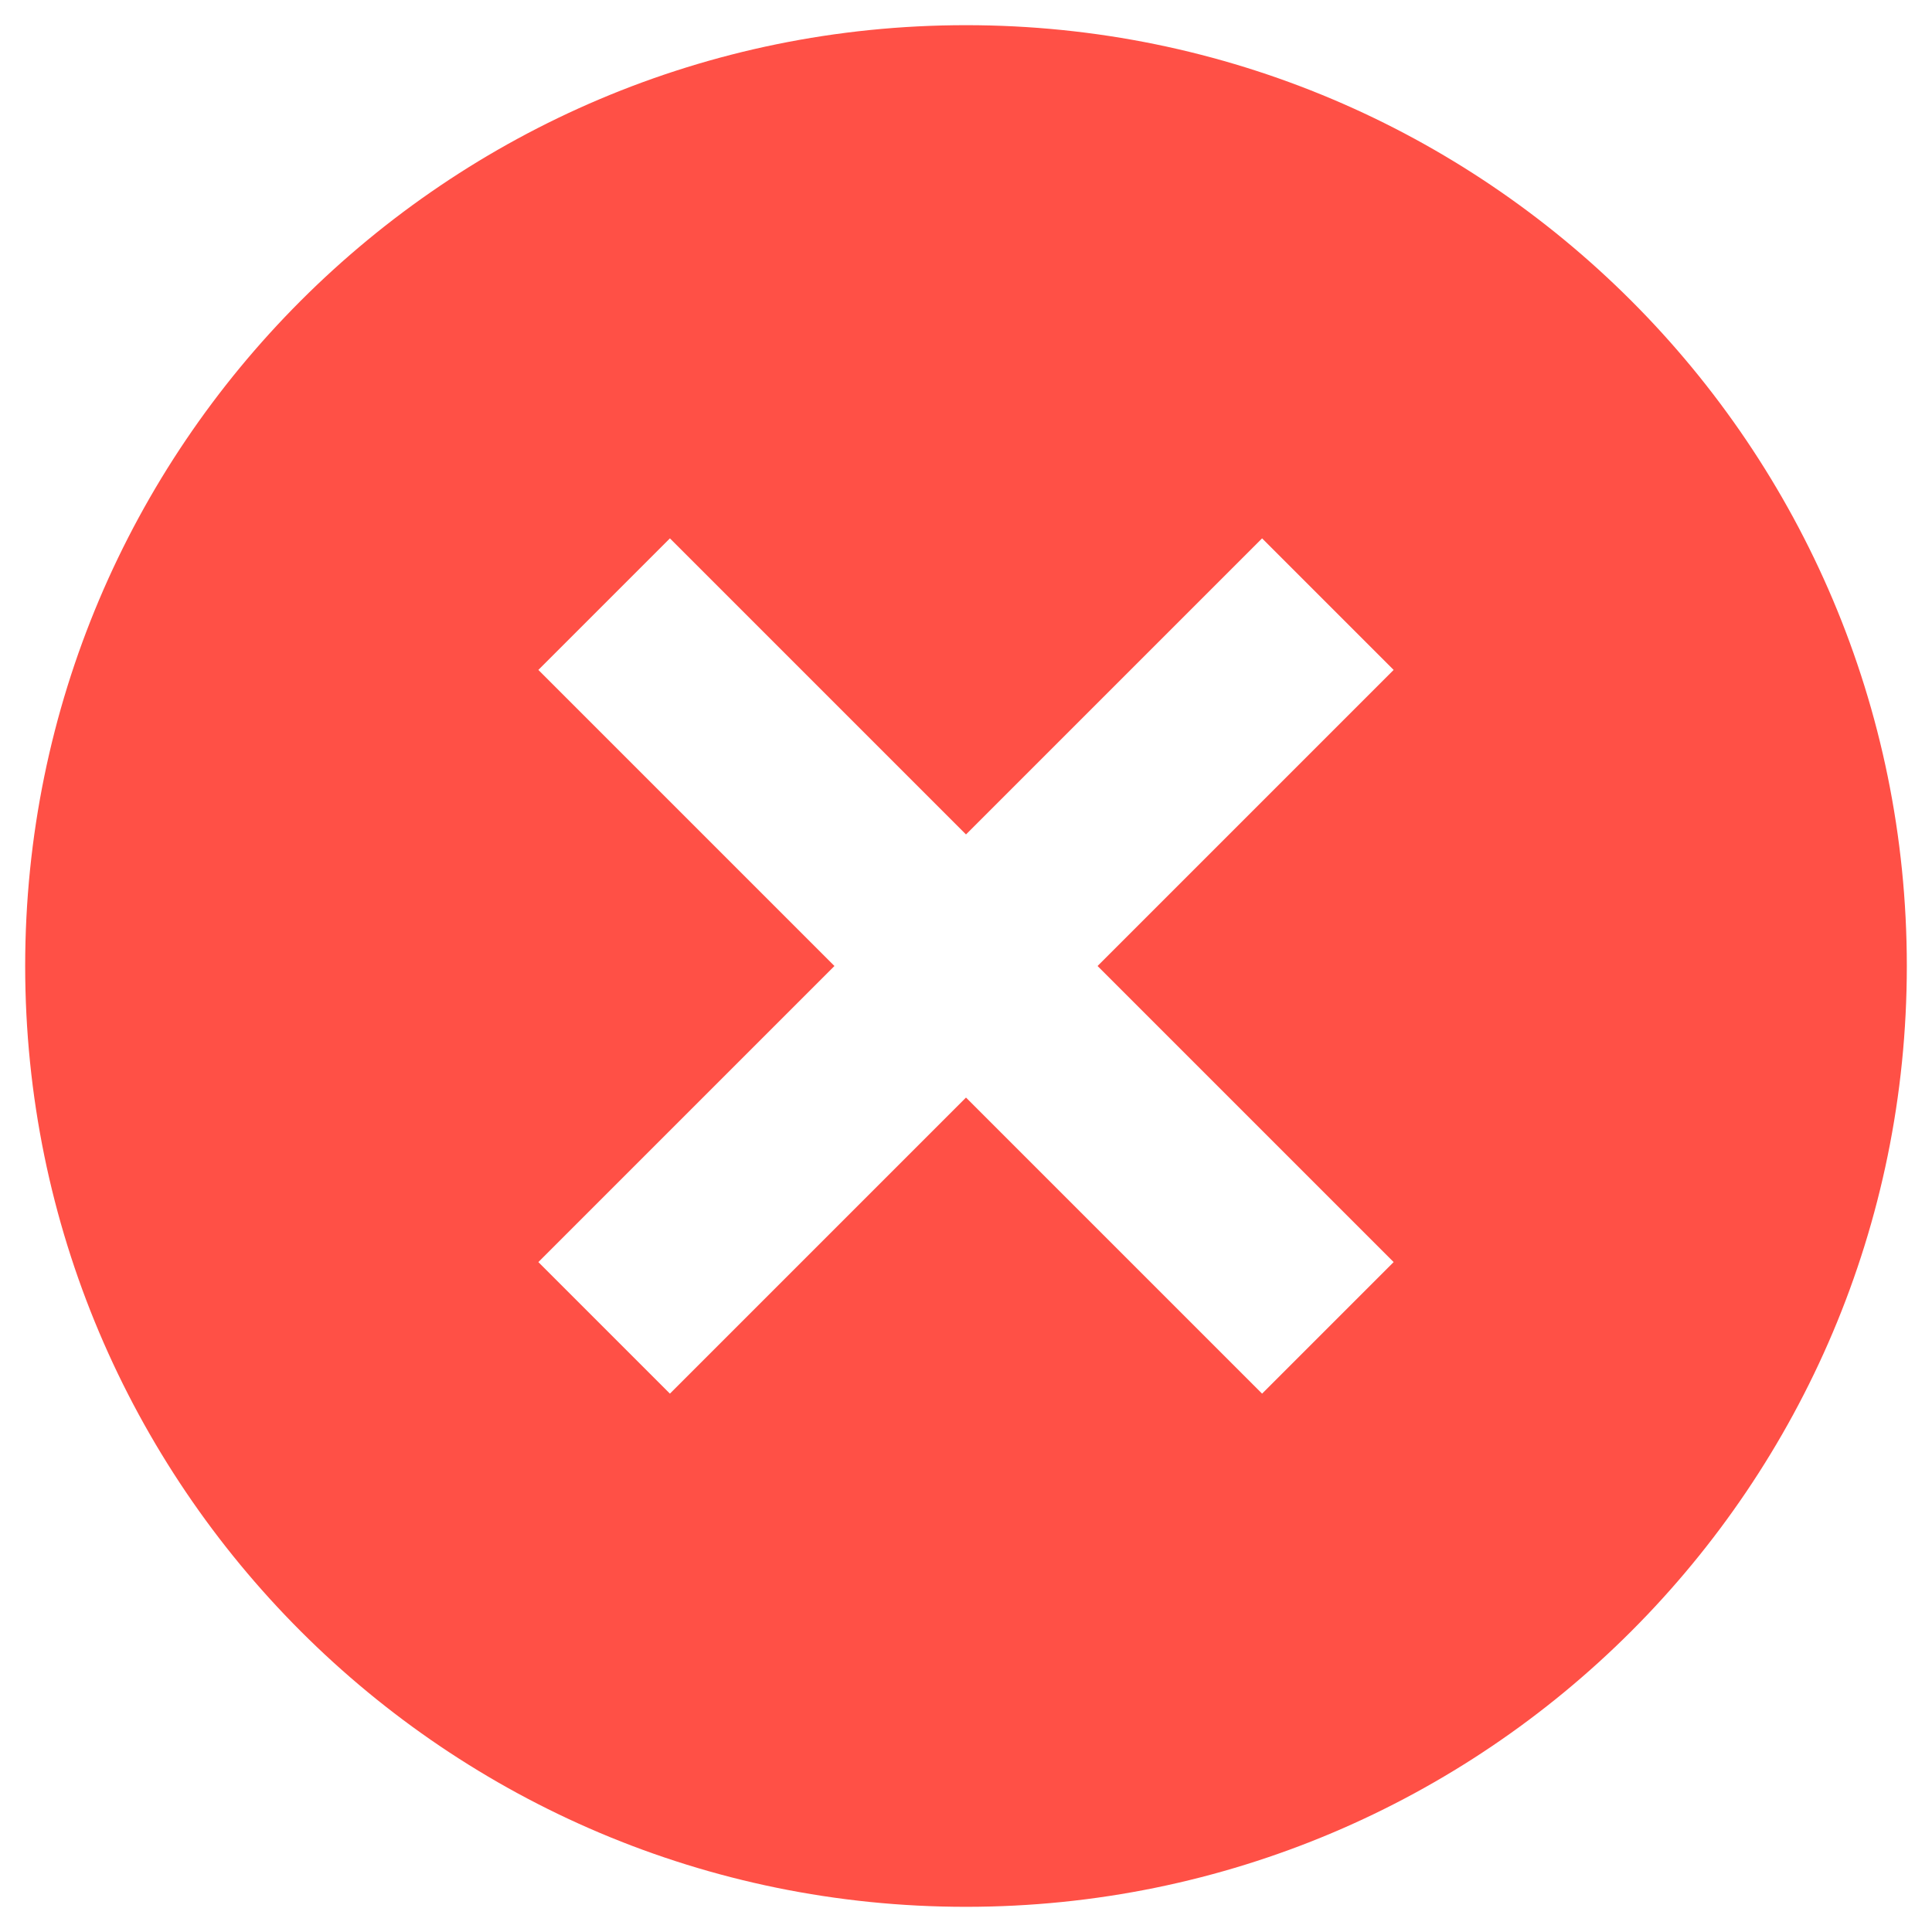 <?xml version="1.0" encoding="UTF-8"?>
<svg width="32px" height="32px" viewBox="0 0 32 32" version="1.1" xmlns="http://www.w3.org/2000/svg" xmlns:xlink="http://www.w3.org/1999/xlink">
    <!-- Generator: Sketch 54 (76480) - https://sketchapp.com -->
    <title>icon/error_solid/blue</title>
    <desc>Created with Sketch.</desc>
    <g id="页面1" stroke="none" stroke-width="1" fill="none" fill-rule="evenodd">
        <g id="报价单详情" transform="translate(-33, -608)" fill-rule="nonzero">
            <g id="编组" transform="translate(0, 581)">
                <g id="icon/error_solid/blue" transform="translate(32, 26)">
                    <g id="error">
                        <rect id="Rectangle" x="0" y="0" width="34" height="34"></rect>
                        <path d="M17,32.583 C8.394,32.583 1.417,25.606 1.417,17 C1.417,8.394 8.394,1.417 17,1.417 C25.606,1.417 32.583,8.394 32.583,17 C32.583,25.606 25.606,32.583 17,32.583 Z M17,19.179 L21.904,24.083 L24.083,21.904 L19.179,17 L24.083,12.096 L21.904,9.917 L17,14.821 L12.096,9.917 L9.917,12.096 L14.821,17 L9.917,21.904 L12.096,24.083 L17,19.179 Z" id="形状结合" fill="#FF5046"></path>
                    </g>
                </g>
            </g>
        </g>
    </g>
</svg>